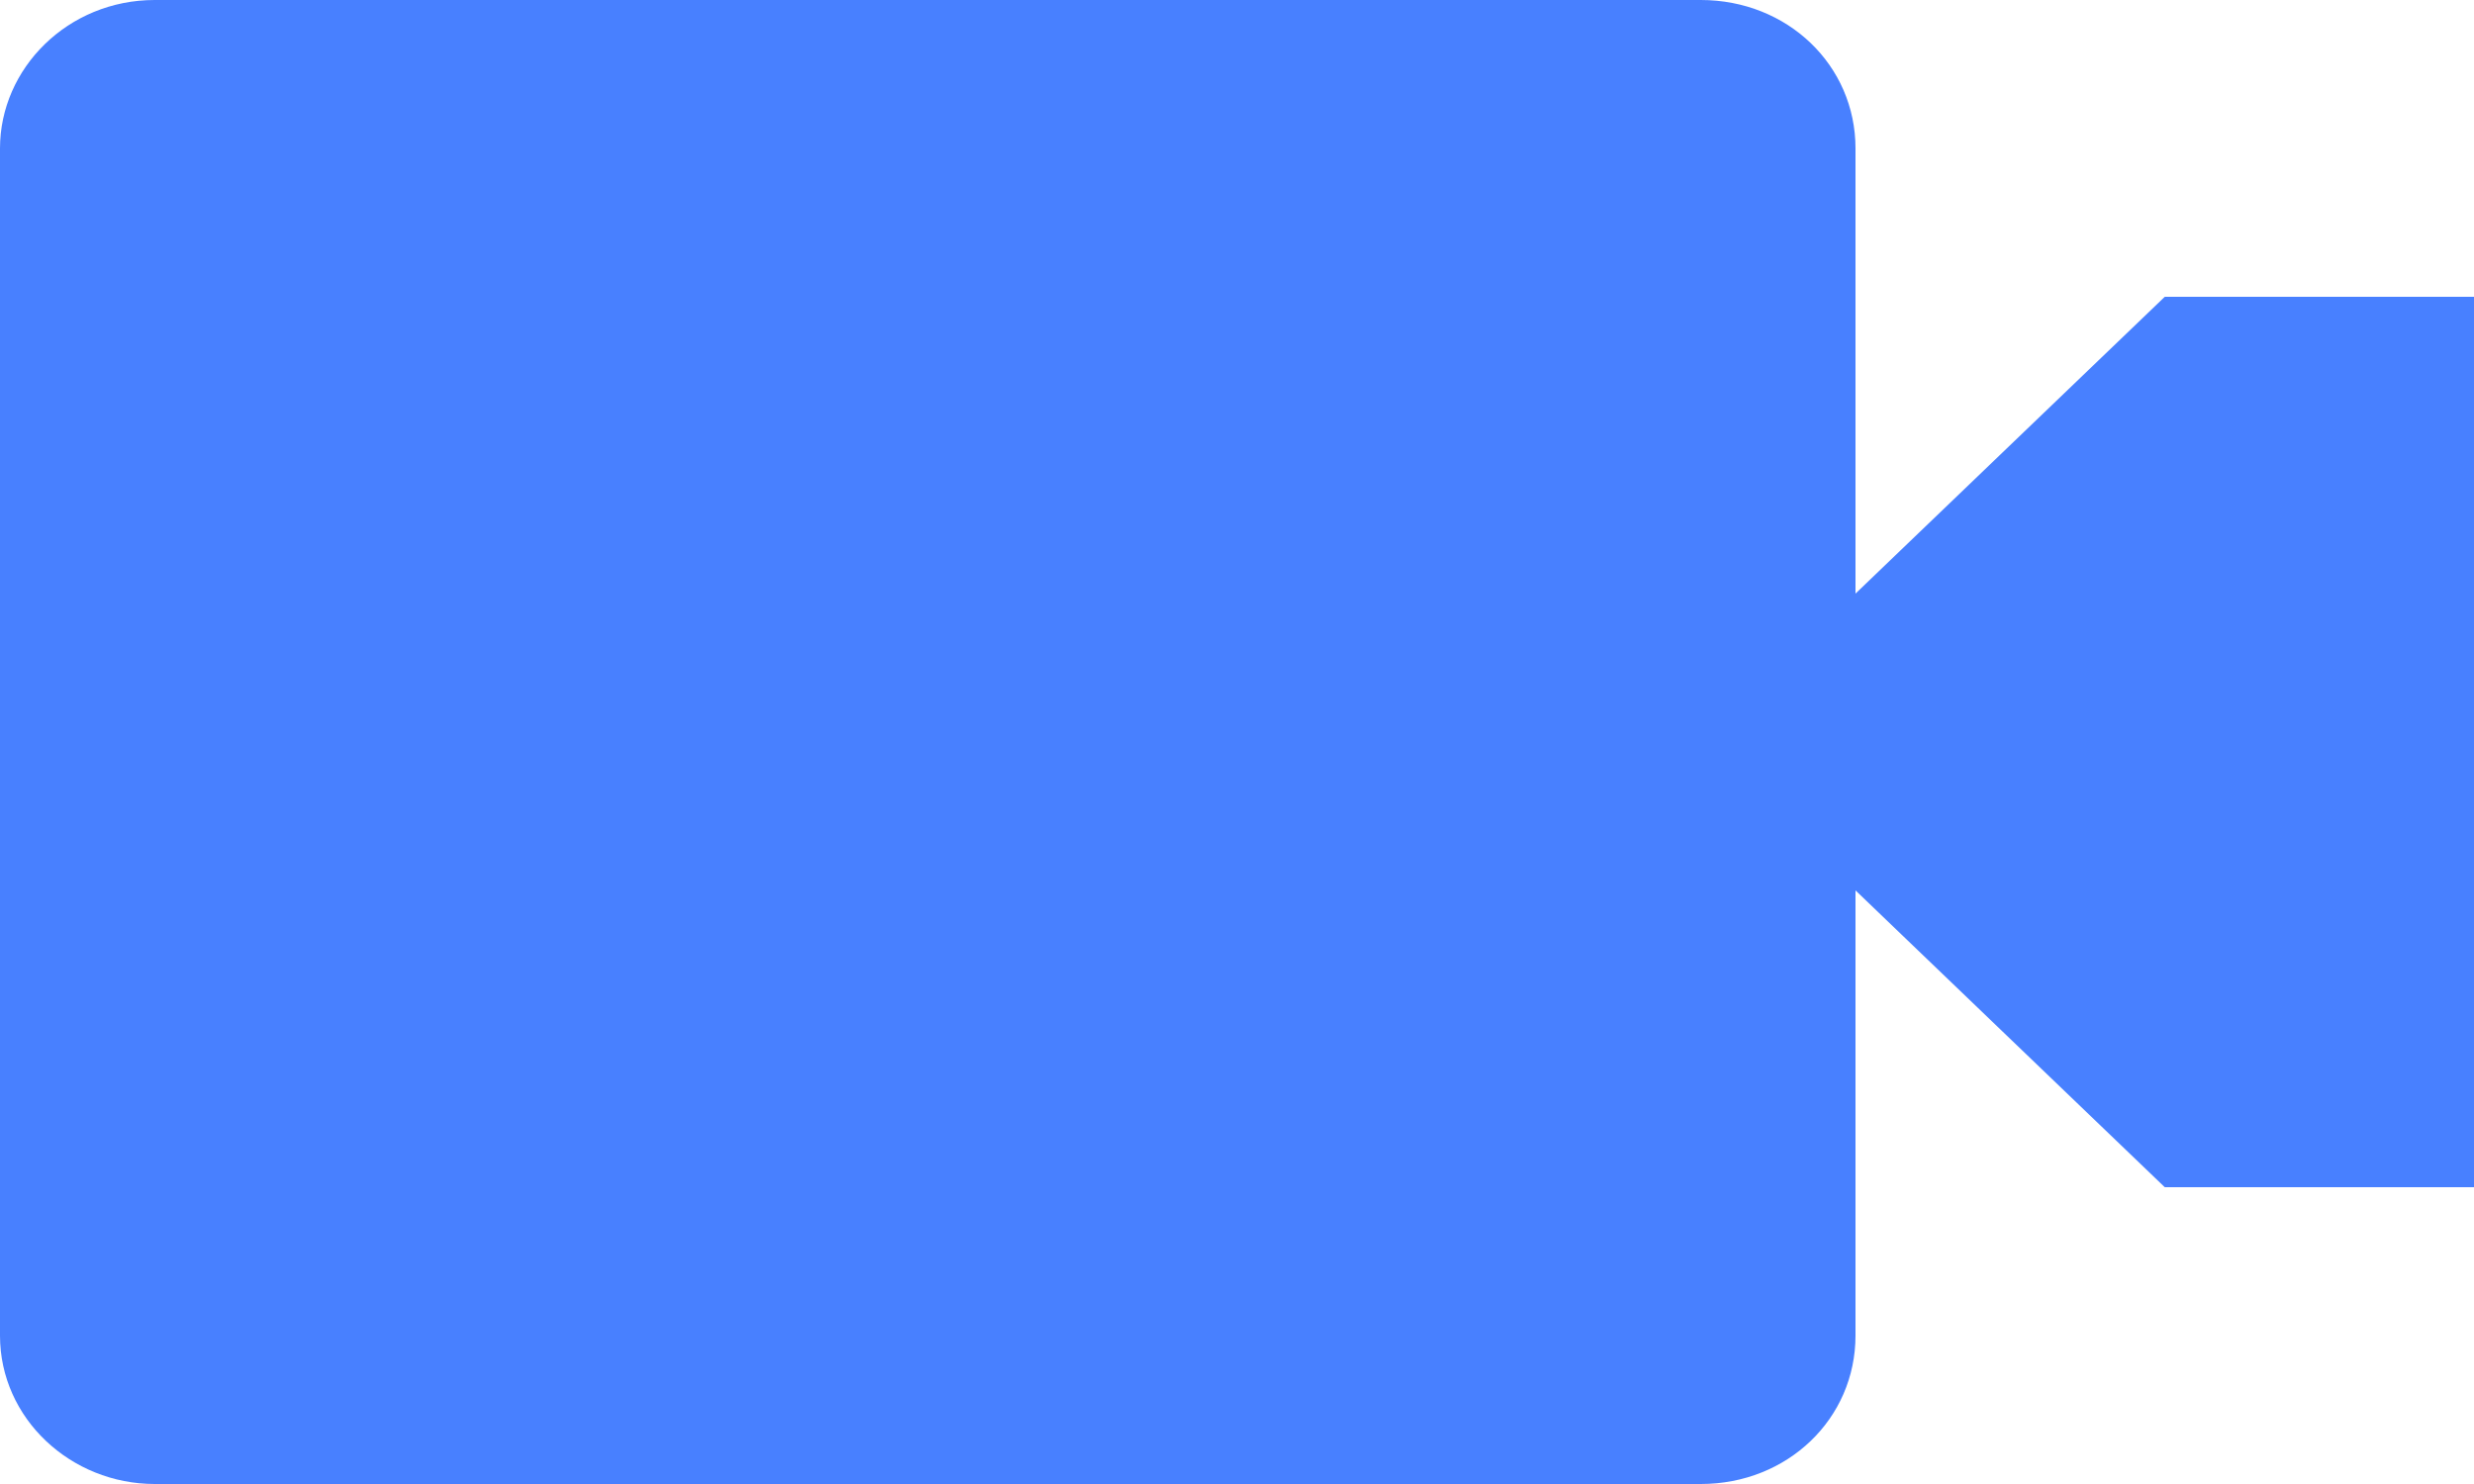 <svg width="15" height="9" viewBox="0 0 15 9" fill="none" xmlns="http://www.w3.org/2000/svg">
<path d="M0.938 0C0.412 0 0 0.414 0 0.9V8.1C0 8.604 0.431 9 0.938 9H10.312C10.838 9 11.25 8.604 11.25 8.1V5.4L13.125 7.2H15V1.8H13.125L11.25 3.6V0.9C11.25 0.396 10.838 0 10.312 0H0.938Z" fill="#4880FF"/>
</svg>
